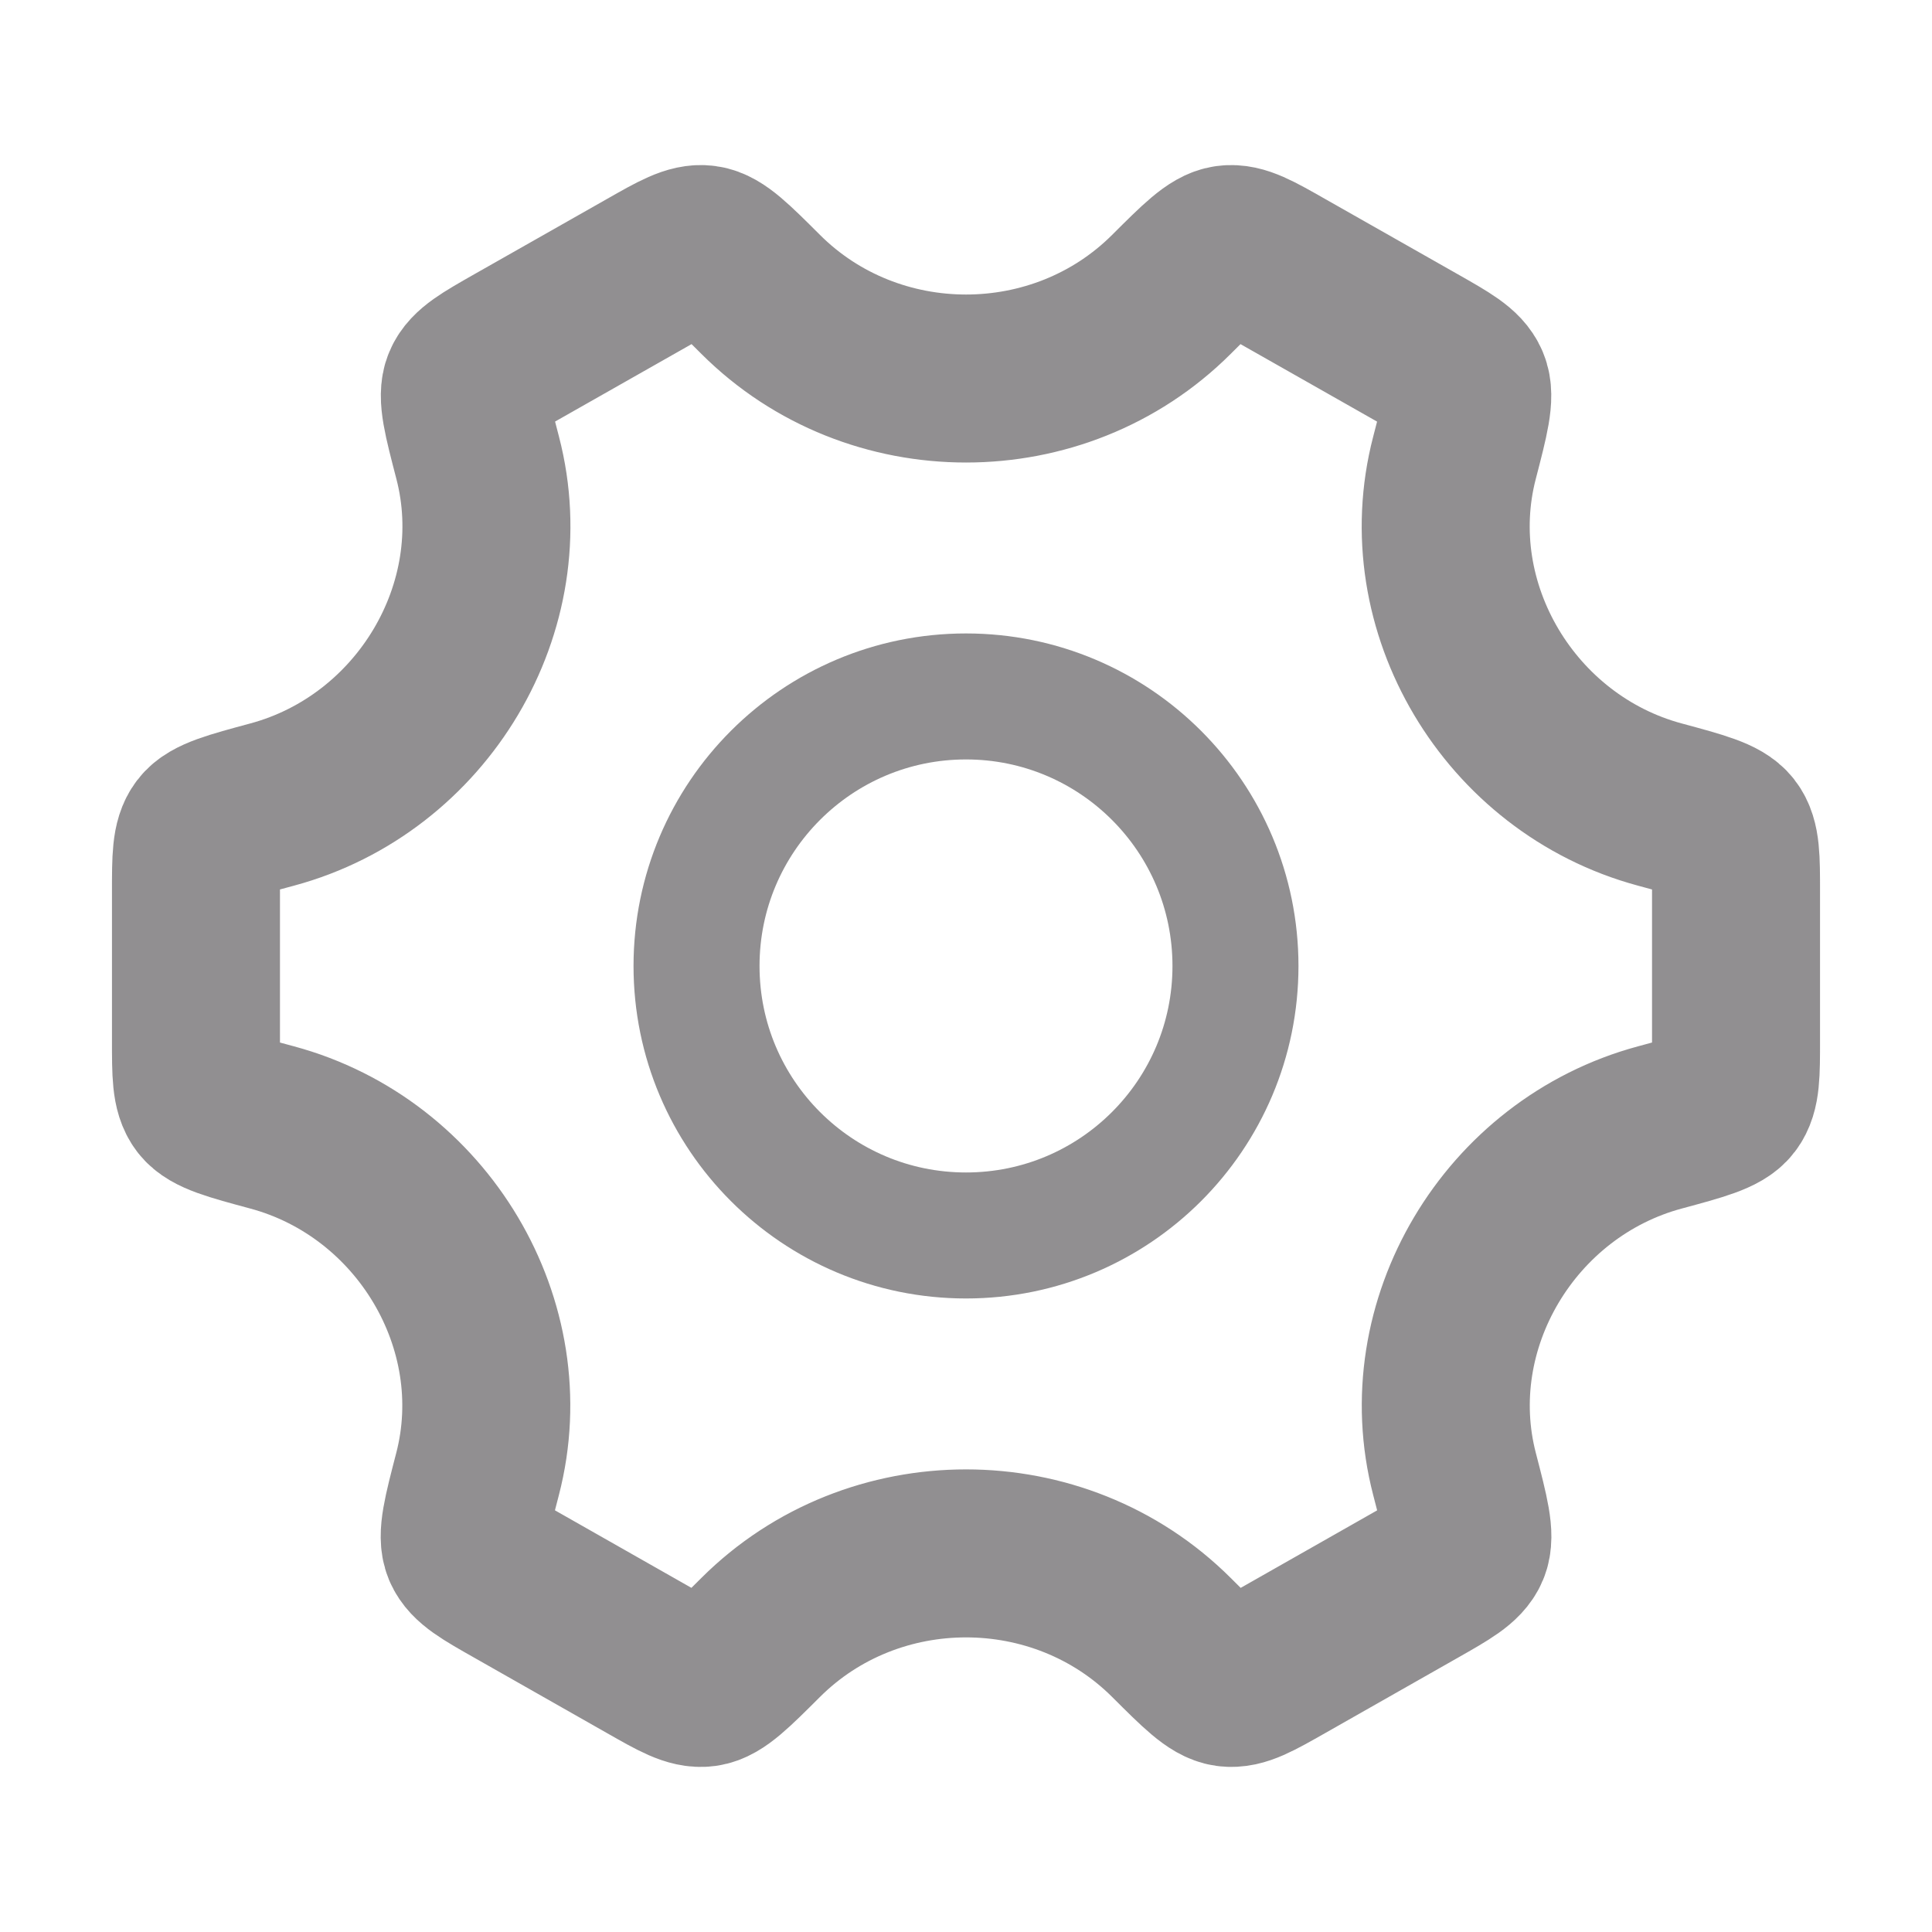 <svg width="23" height="23" viewBox="0 0 23 23" fill="none" xmlns="http://www.w3.org/2000/svg">
<path d="M14.708 11.5C14.708 13.272 13.272 14.708 11.5 14.708C9.728 14.708 8.292 13.272 8.292 11.5C8.292 9.728 9.728 8.291 11.5 8.291C13.272 8.291 14.708 9.728 14.708 11.5Z" stroke="#918F91" stroke-width="1.5"/>
<path d="M19.76 13.422C20.238 13.293 20.478 13.228 20.572 13.105C20.667 12.981 20.667 12.783 20.667 12.386V10.614C20.667 10.217 20.667 10.018 20.572 9.895C20.478 9.772 20.238 9.707 19.76 9.578C17.972 9.096 16.853 7.227 17.315 5.451C17.442 4.962 17.505 4.718 17.444 4.575C17.384 4.431 17.21 4.333 16.862 4.135L15.281 3.238C14.94 3.044 14.769 2.947 14.616 2.968C14.463 2.988 14.29 3.161 13.945 3.505C12.607 4.84 10.394 4.84 9.056 3.505C8.711 3.161 8.538 2.988 8.385 2.968C8.232 2.947 8.061 3.044 7.72 3.238L6.139 4.135C5.791 4.333 5.618 4.431 5.557 4.575C5.496 4.718 5.56 4.962 5.687 5.451C6.148 7.227 5.028 9.096 3.24 9.578C2.761 9.707 2.522 9.772 2.428 9.895C2.333 10.018 2.333 10.217 2.333 10.614V12.386C2.333 12.783 2.333 12.981 2.428 13.105C2.522 13.228 2.761 13.293 3.24 13.422C5.028 13.904 6.147 15.773 5.685 17.549C5.558 18.038 5.495 18.282 5.555 18.425C5.616 18.568 5.79 18.667 6.138 18.864L7.719 19.762C8.06 19.956 8.23 20.053 8.384 20.032C8.537 20.011 8.709 19.839 9.055 19.494C10.393 18.159 12.608 18.159 13.946 19.494C14.292 19.839 14.464 20.011 14.618 20.032C14.771 20.053 14.941 19.956 15.283 19.762L16.864 18.864C17.211 18.667 17.385 18.568 17.446 18.425C17.506 18.282 17.443 18.038 17.316 17.549C16.854 15.773 17.972 13.904 19.76 13.422Z" stroke="#918F91" stroke-width="2" stroke-linecap="round"/>
</svg>
